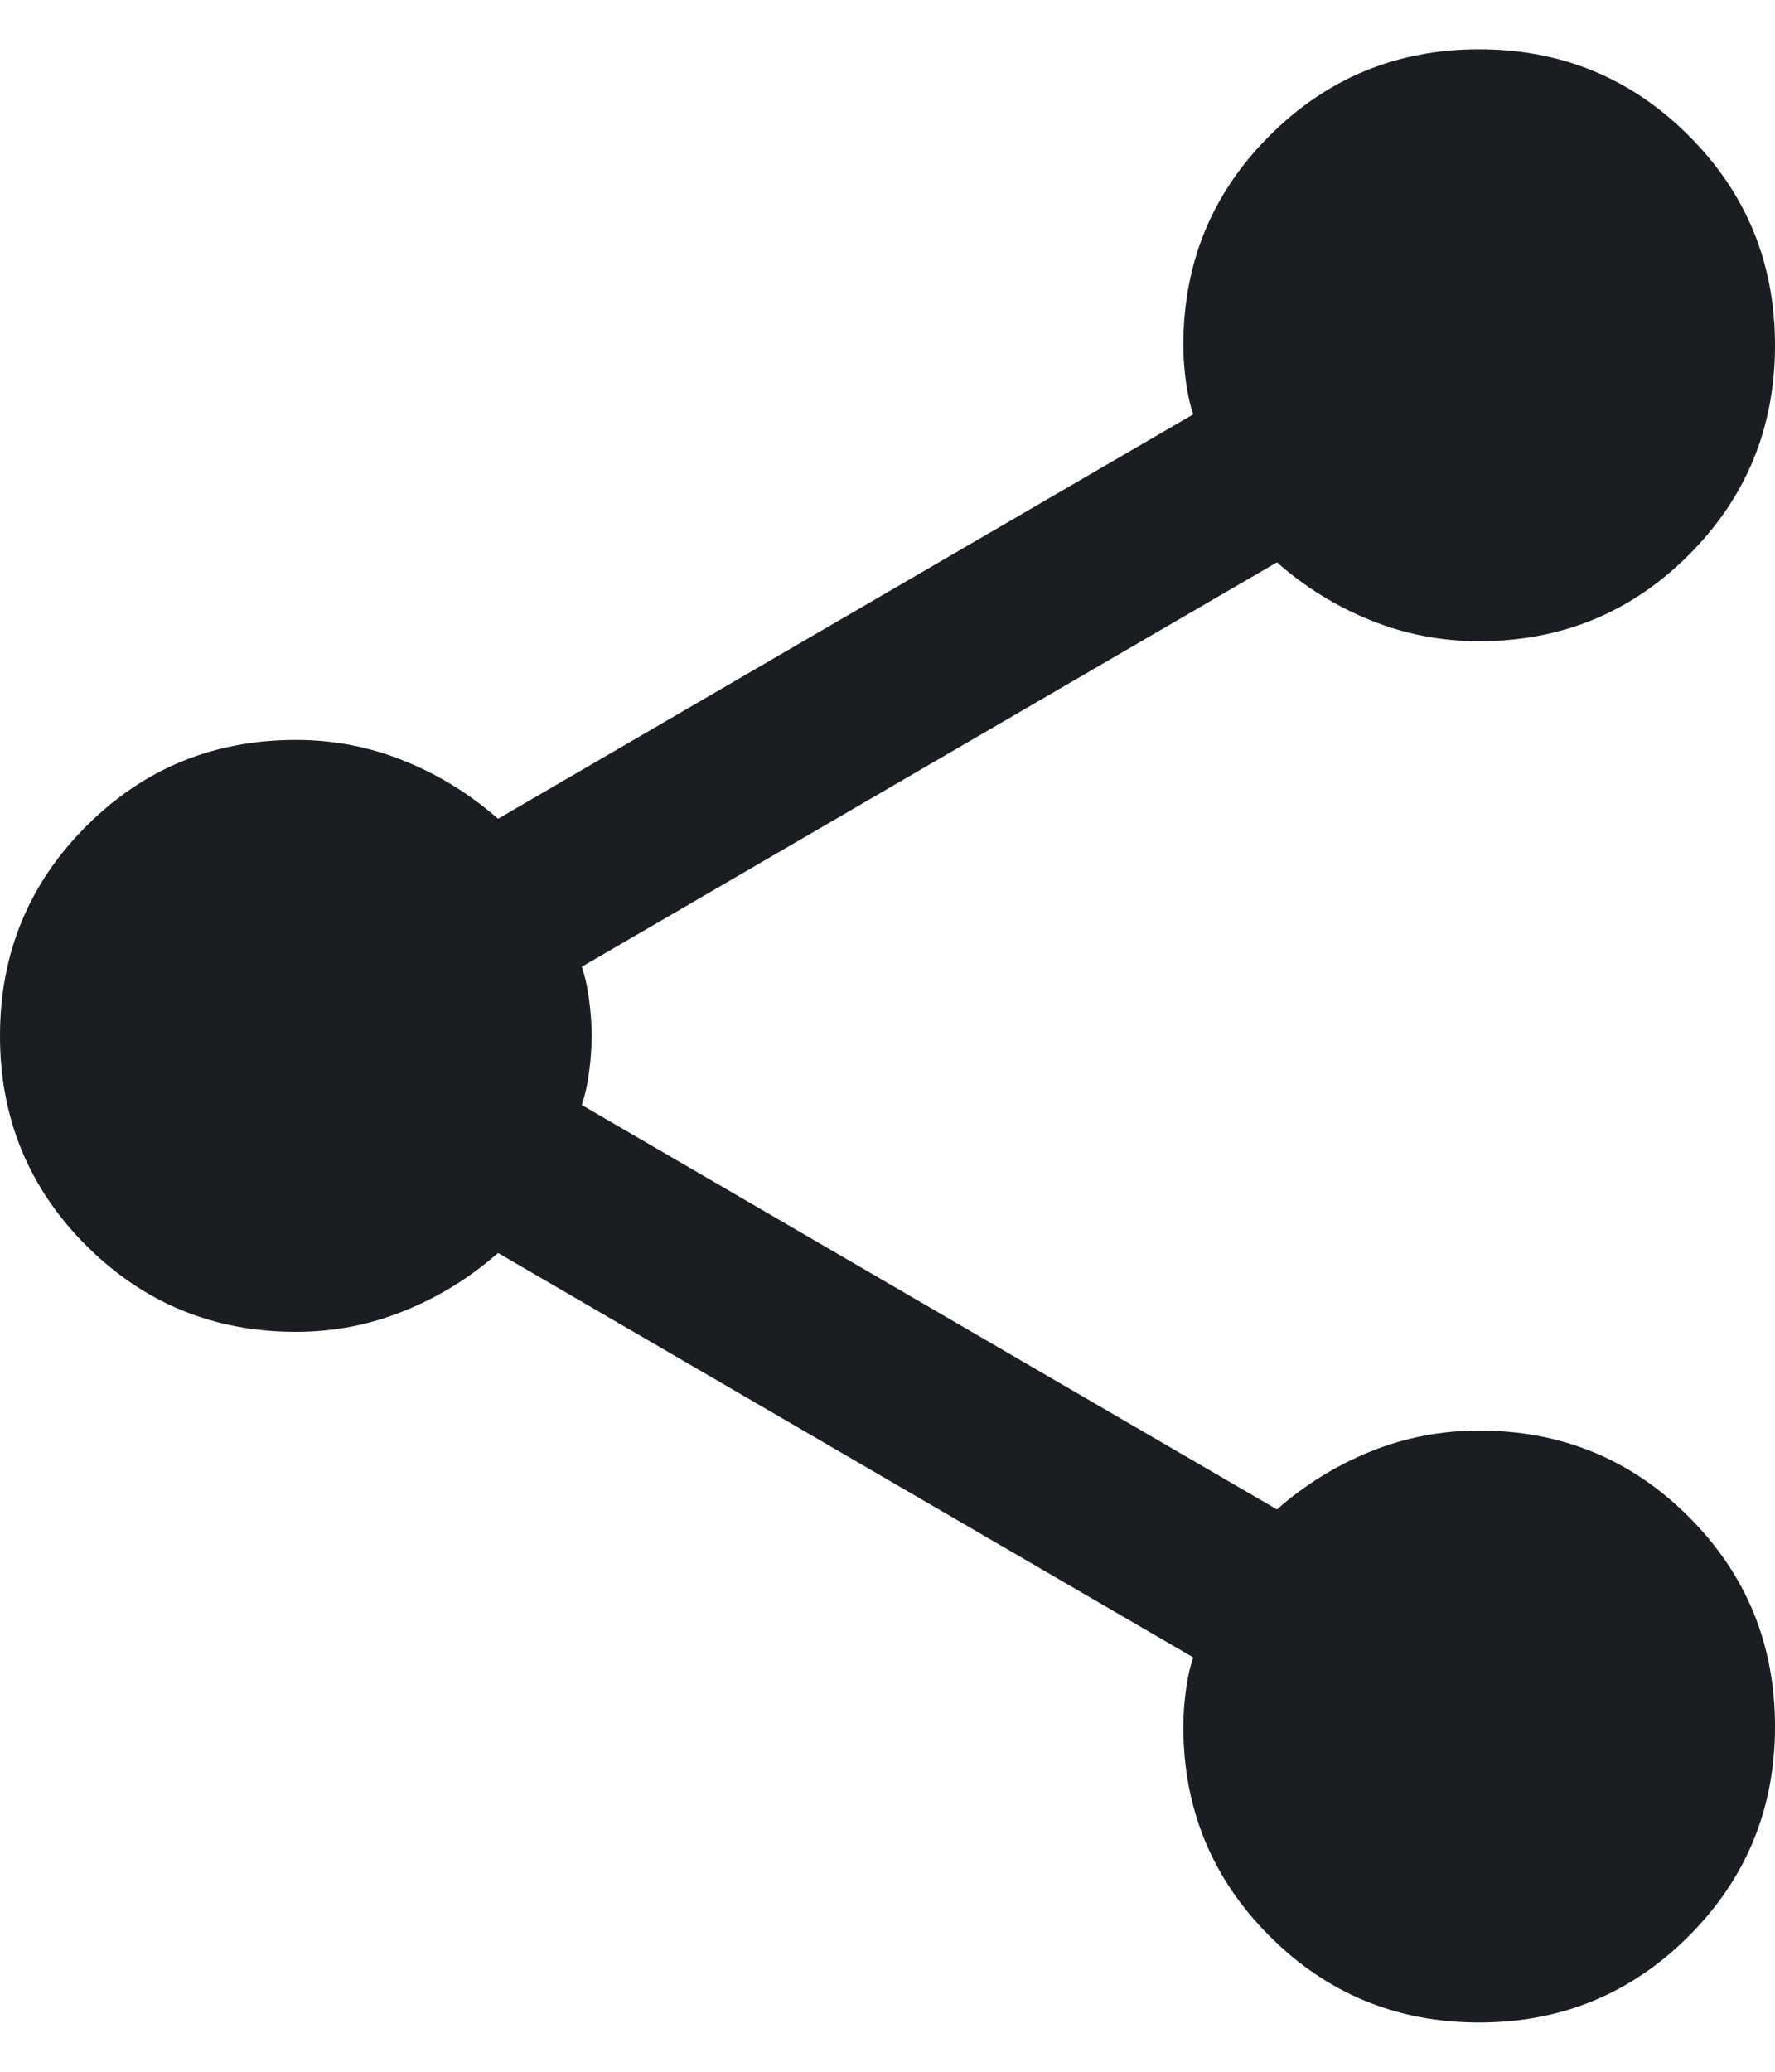 <svg width="12" height="14" viewBox="0 0 12 14" fill="none" xmlns="http://www.w3.org/2000/svg">
<path d="M10 13.667C9.444 13.667 8.972 13.472 8.583 13.083C8.194 12.694 8 12.222 8 11.667C8 11.589 8.006 11.508 8.017 11.425C8.028 11.342 8.044 11.267 8.067 11.2L3.367 8.467C3.178 8.633 2.967 8.764 2.733 8.858C2.5 8.953 2.256 9 2 9C1.444 9 0.972 8.805 0.583 8.417C0.194 8.028 0 7.555 0 7C0 6.444 0.194 5.972 0.583 5.583C0.972 5.194 1.444 5 2 5C2.256 5 2.5 5.047 2.733 5.142C2.967 5.236 3.178 5.367 3.367 5.533L8.067 2.8C8.044 2.733 8.028 2.658 8.017 2.575C8.006 2.492 8 2.411 8 2.333C8 1.778 8.194 1.305 8.583 0.917C8.972 0.528 9.444 0.333 10 0.333C10.556 0.333 11.028 0.528 11.417 0.917C11.806 1.305 12 1.778 12 2.333C12 2.889 11.806 3.361 11.417 3.75C11.028 4.139 10.556 4.333 10 4.333C9.744 4.333 9.5 4.286 9.267 4.192C9.033 4.097 8.822 3.967 8.633 3.8L3.933 6.533C3.956 6.6 3.972 6.675 3.983 6.758C3.994 6.842 4 6.922 4 7C4 7.078 3.994 7.158 3.983 7.242C3.972 7.325 3.956 7.4 3.933 7.467L8.633 10.2C8.822 10.033 9.033 9.903 9.267 9.808C9.5 9.714 9.744 9.667 10 9.667C10.556 9.667 11.028 9.861 11.417 10.25C11.806 10.639 12 11.111 12 11.667C12 12.222 11.806 12.694 11.417 13.083C11.028 13.472 10.556 13.667 10 13.667Z" fill="#1A1D21"/>
</svg>
